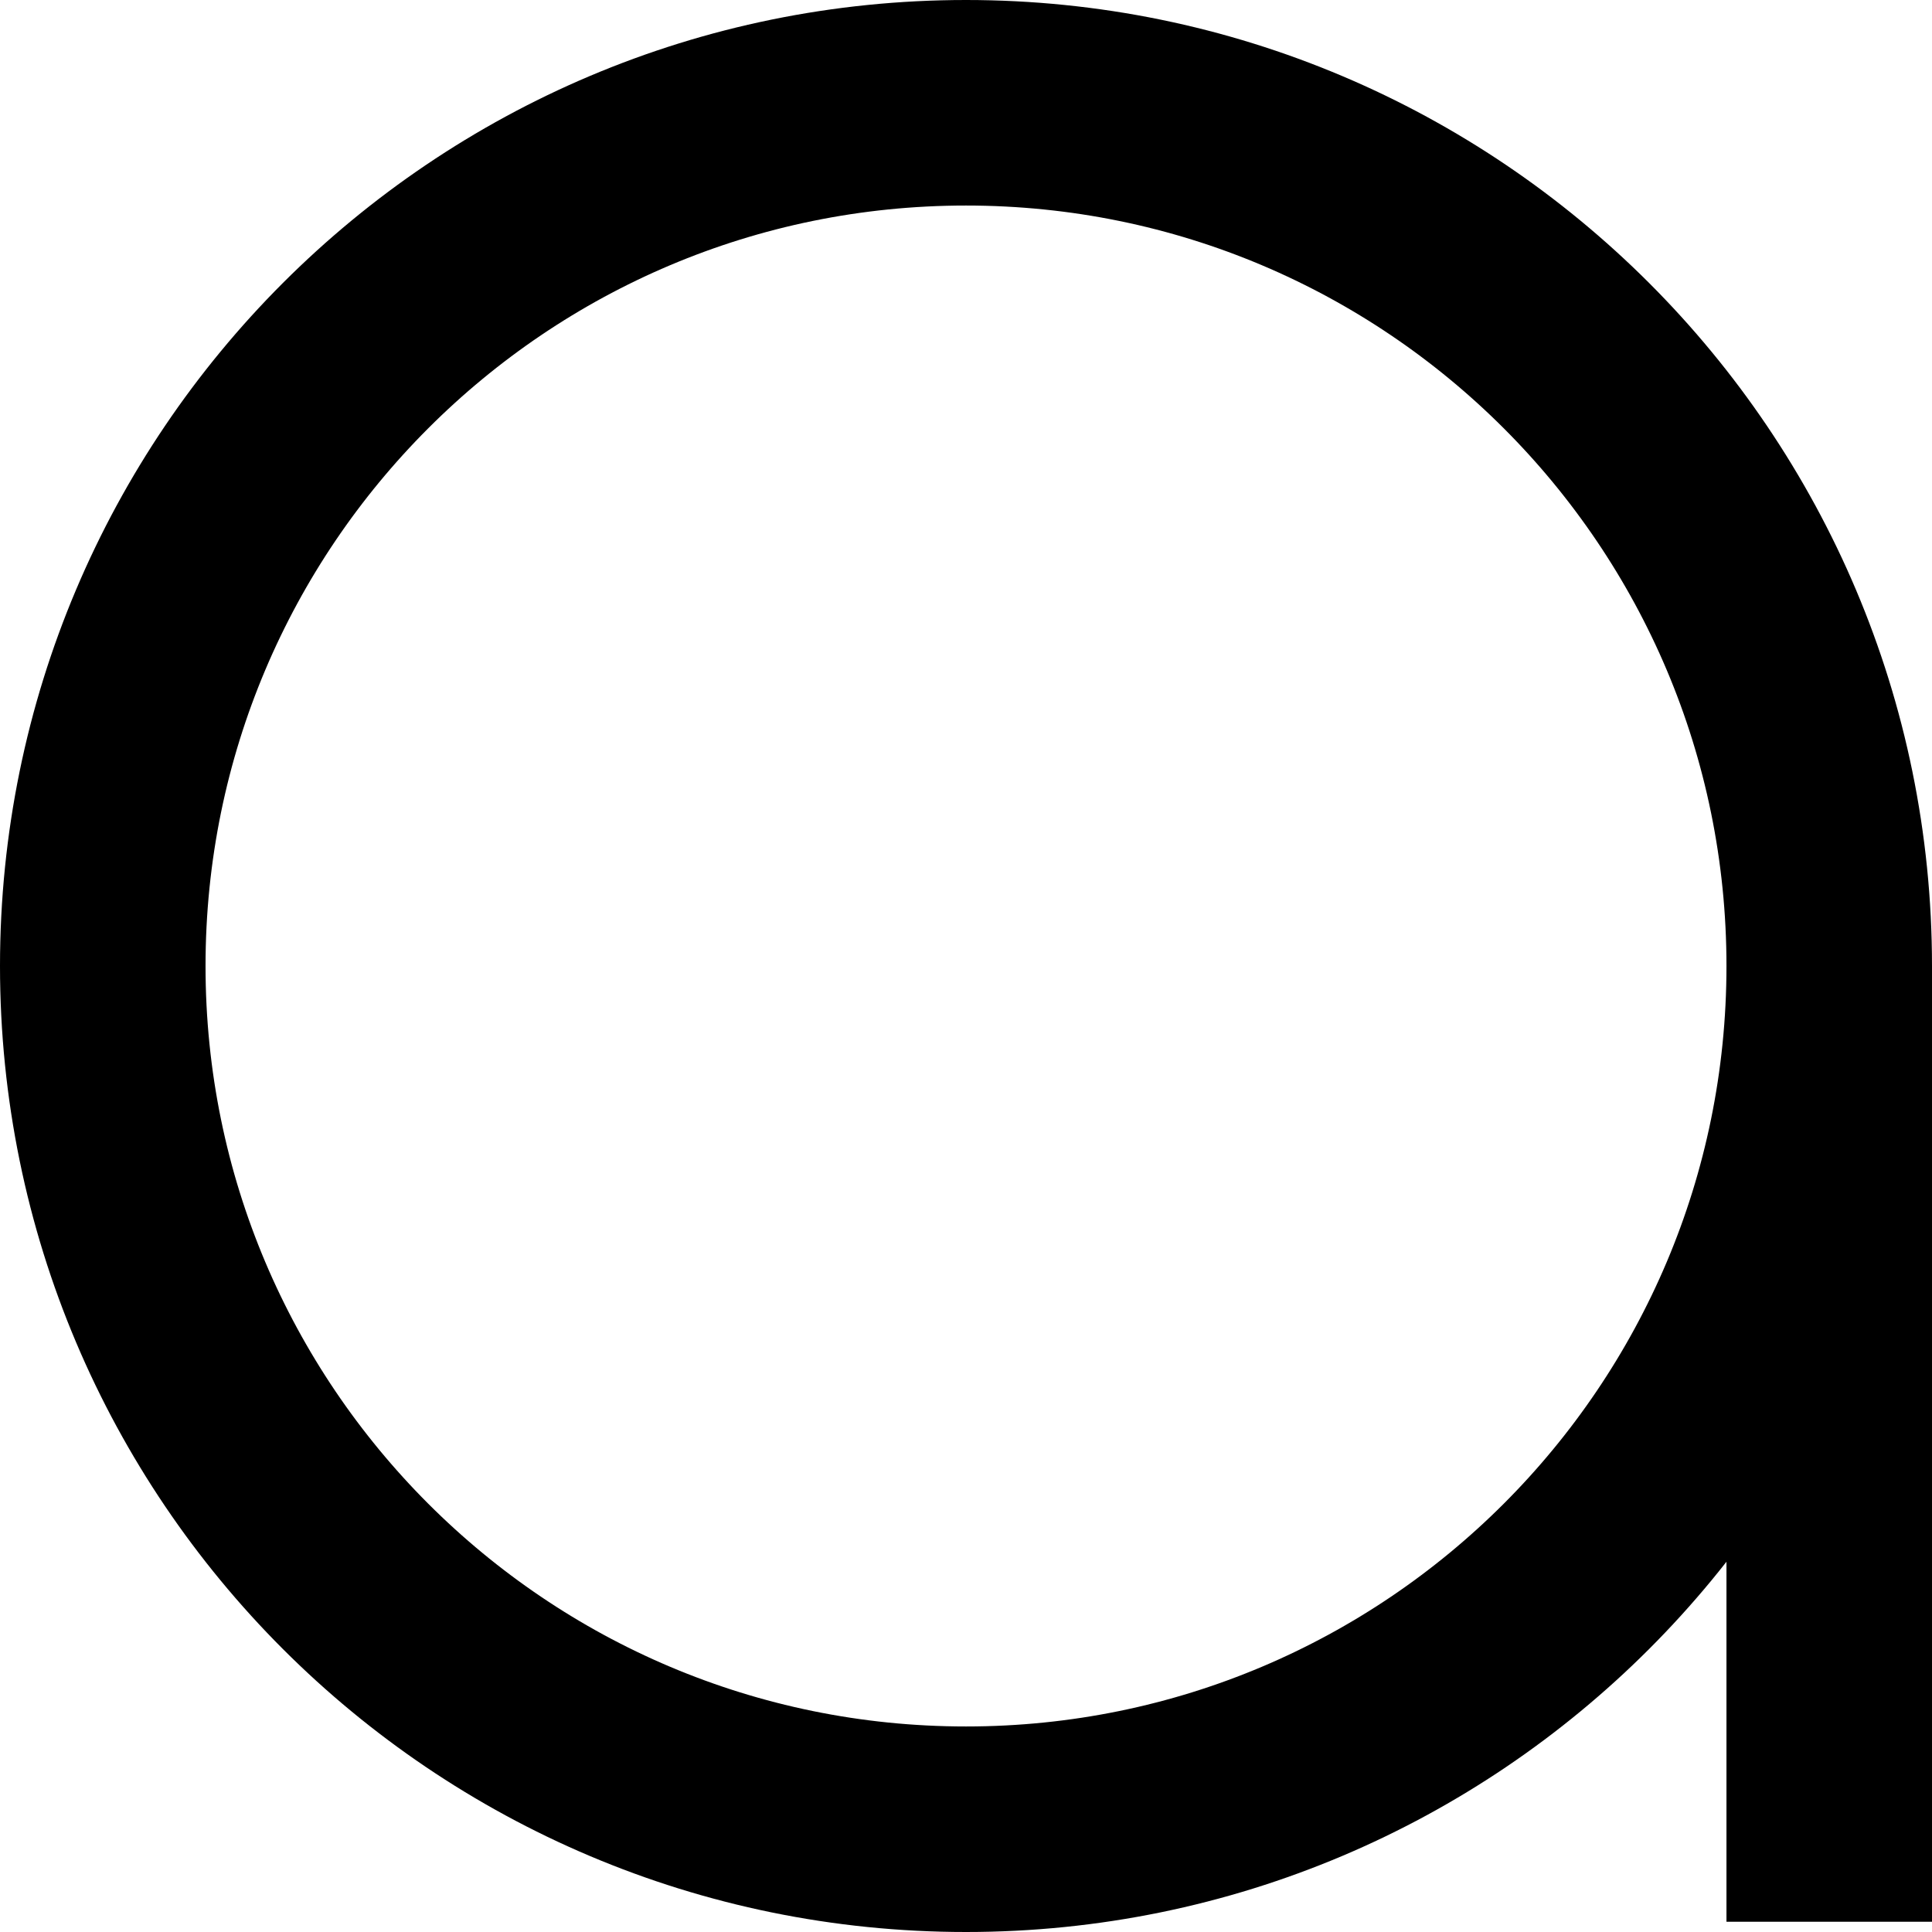 <?xml version="1.0" encoding="UTF-8"?>
<svg width="188px" height="188px" viewBox="0 0 188 188" version="1.1" xmlns="http://www.w3.org/2000/svg" xmlns:xlink="http://www.w3.org/1999/xlink">
    <title>alphabet_a</title>
    <g id="Page-1" stroke="none" stroke-width="1" fill="none" fill-rule="evenodd">
        <path d="M10,94 C10,47.608 47.608,10 94,10 M178,94 C178,47.608 140.392,10 94,10 M10,94 C10,140.392 47.608,178 94,178 M178,94 C178,140.392 140.392,178 94,178 M178,94 L178,187" id="alphabet_a" stroke="#000000" stroke-width="20"></path>
    </g>
</svg>
